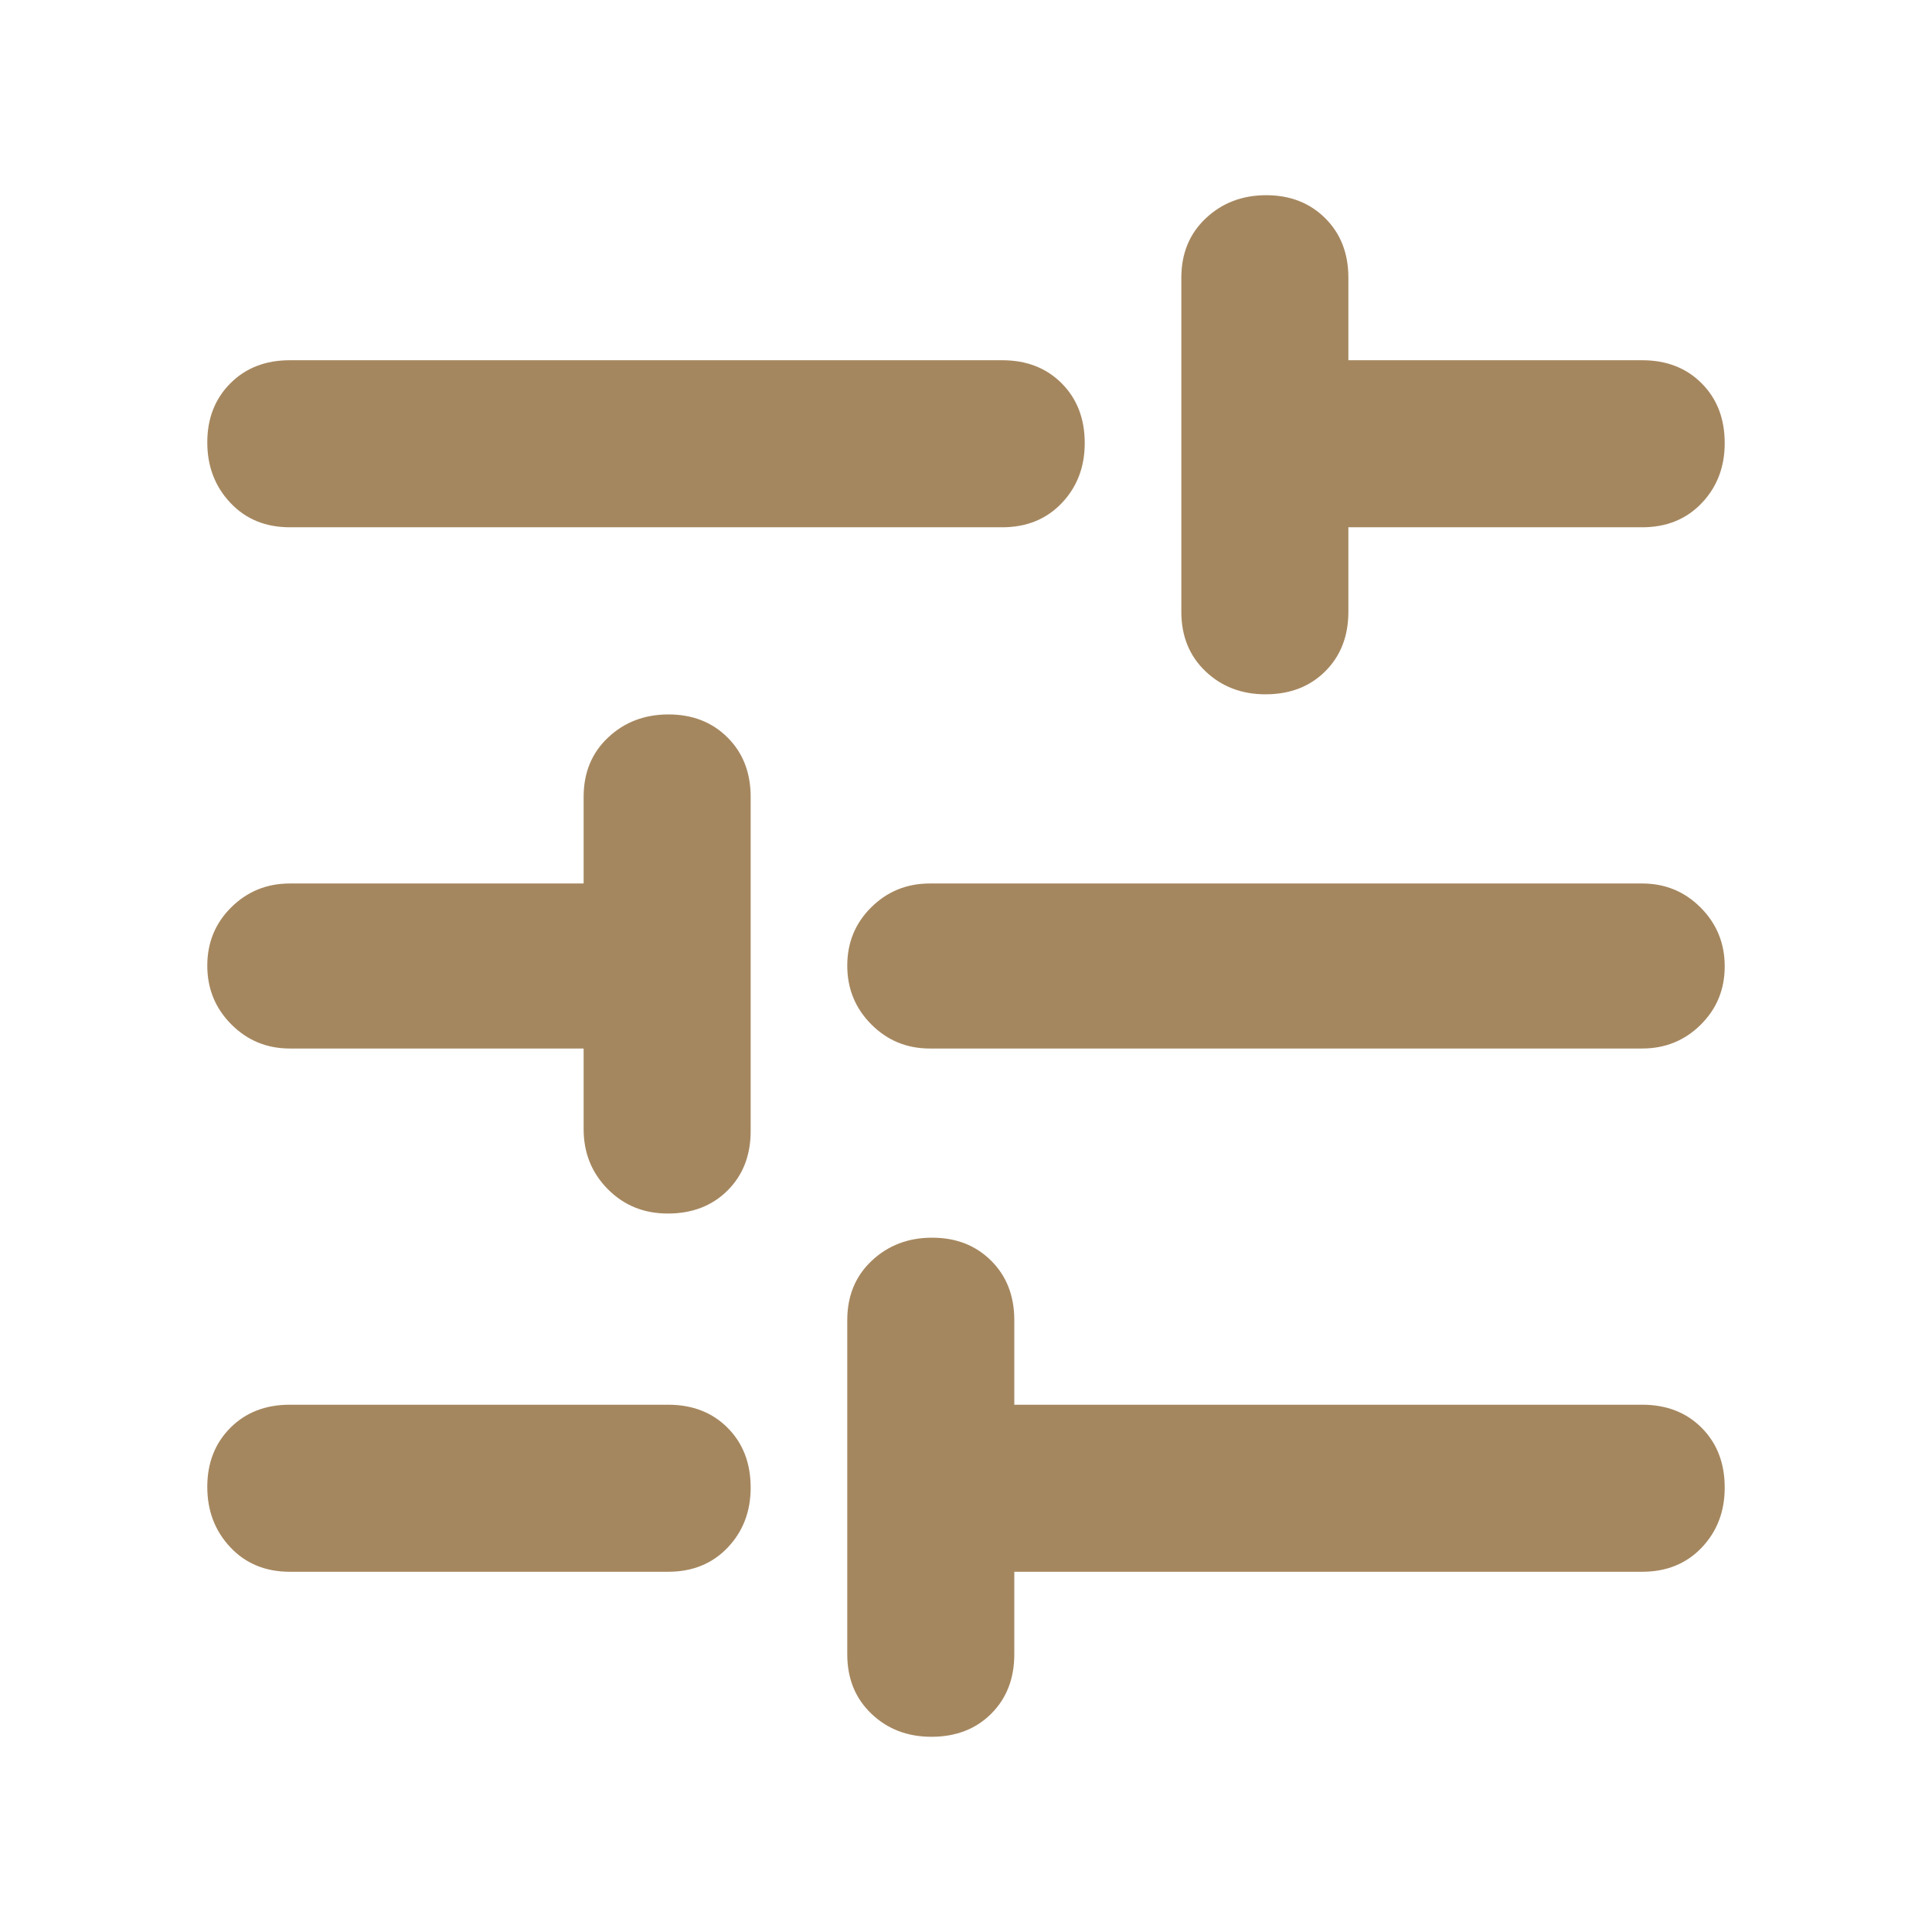 <svg xmlns="http://www.w3.org/2000/svg" height="48" viewBox="0 -960 960 960" width="48"><path fill="rgb(165, 135, 95)" d="M462.82-97Q445-97 433-108.44T421-138v-166q0-18.13 12.18-29.56 12.17-11.44 30-11.44 17.82 0 29.32 11.44Q504-322.13 504-304v42h312q18.13 0 29.56 11.49Q857-239.02 857-220.82 857-203 845.56-191q-11.43 12-29.56 12H504v41q0 18.12-11.49 29.56Q481.02-97 462.82-97ZM144-179q-18.12 0-29.56-12.18-11.44-12.17-11.44-30 0-17.82 11.44-29.32T144-262h188q18.13 0 29.56 11.49Q373-239.02 373-220.82 373-203 361.56-191q-11.43 12-29.56 12H144Zm187.82-178Q314-357 302-369.13q-12-12.12-12-29.87v-40H144q-17.12 0-29.06-11.99Q103-462.98 103-480.18q0-17.2 11.94-29.01Q126.88-521 144-521h146v-43q0-18.13 12.18-29.56 12.17-11.44 30-11.44 17.82 0 29.32 11.44Q373-582.13 373-564v166q0 18.12-11.49 29.56Q350.02-357 331.82-357ZM462-439q-17.12 0-29.06-11.99Q421-462.98 421-480.18q0-17.2 11.94-29.01Q444.88-521 462-521h354q17.13 0 29.06 11.99Q857-497.02 857-479.82q0 17.19-11.94 29.01Q833.13-439 816-439H462Zm166.82-176Q611-615 599-626.44T587-656v-166q0-18.13 12.18-29.56 12.17-11.44 30-11.44 17.82 0 29.32 11.44Q670-840.13 670-822v41h146q18.13 0 29.56 11.49Q857-758.02 857-739.82 857-722 845.56-710q-11.43 12-29.56 12H670v42q0 18.12-11.49 29.56Q647.02-615 628.82-615ZM144-698q-18.12 0-29.56-12.18-11.44-12.17-11.44-30 0-17.82 11.44-29.32T144-781h354q18.13 0 29.56 11.49Q539-758.02 539-739.82 539-722 527.56-710q-11.43 12-29.56 12H144Z"/></svg>
